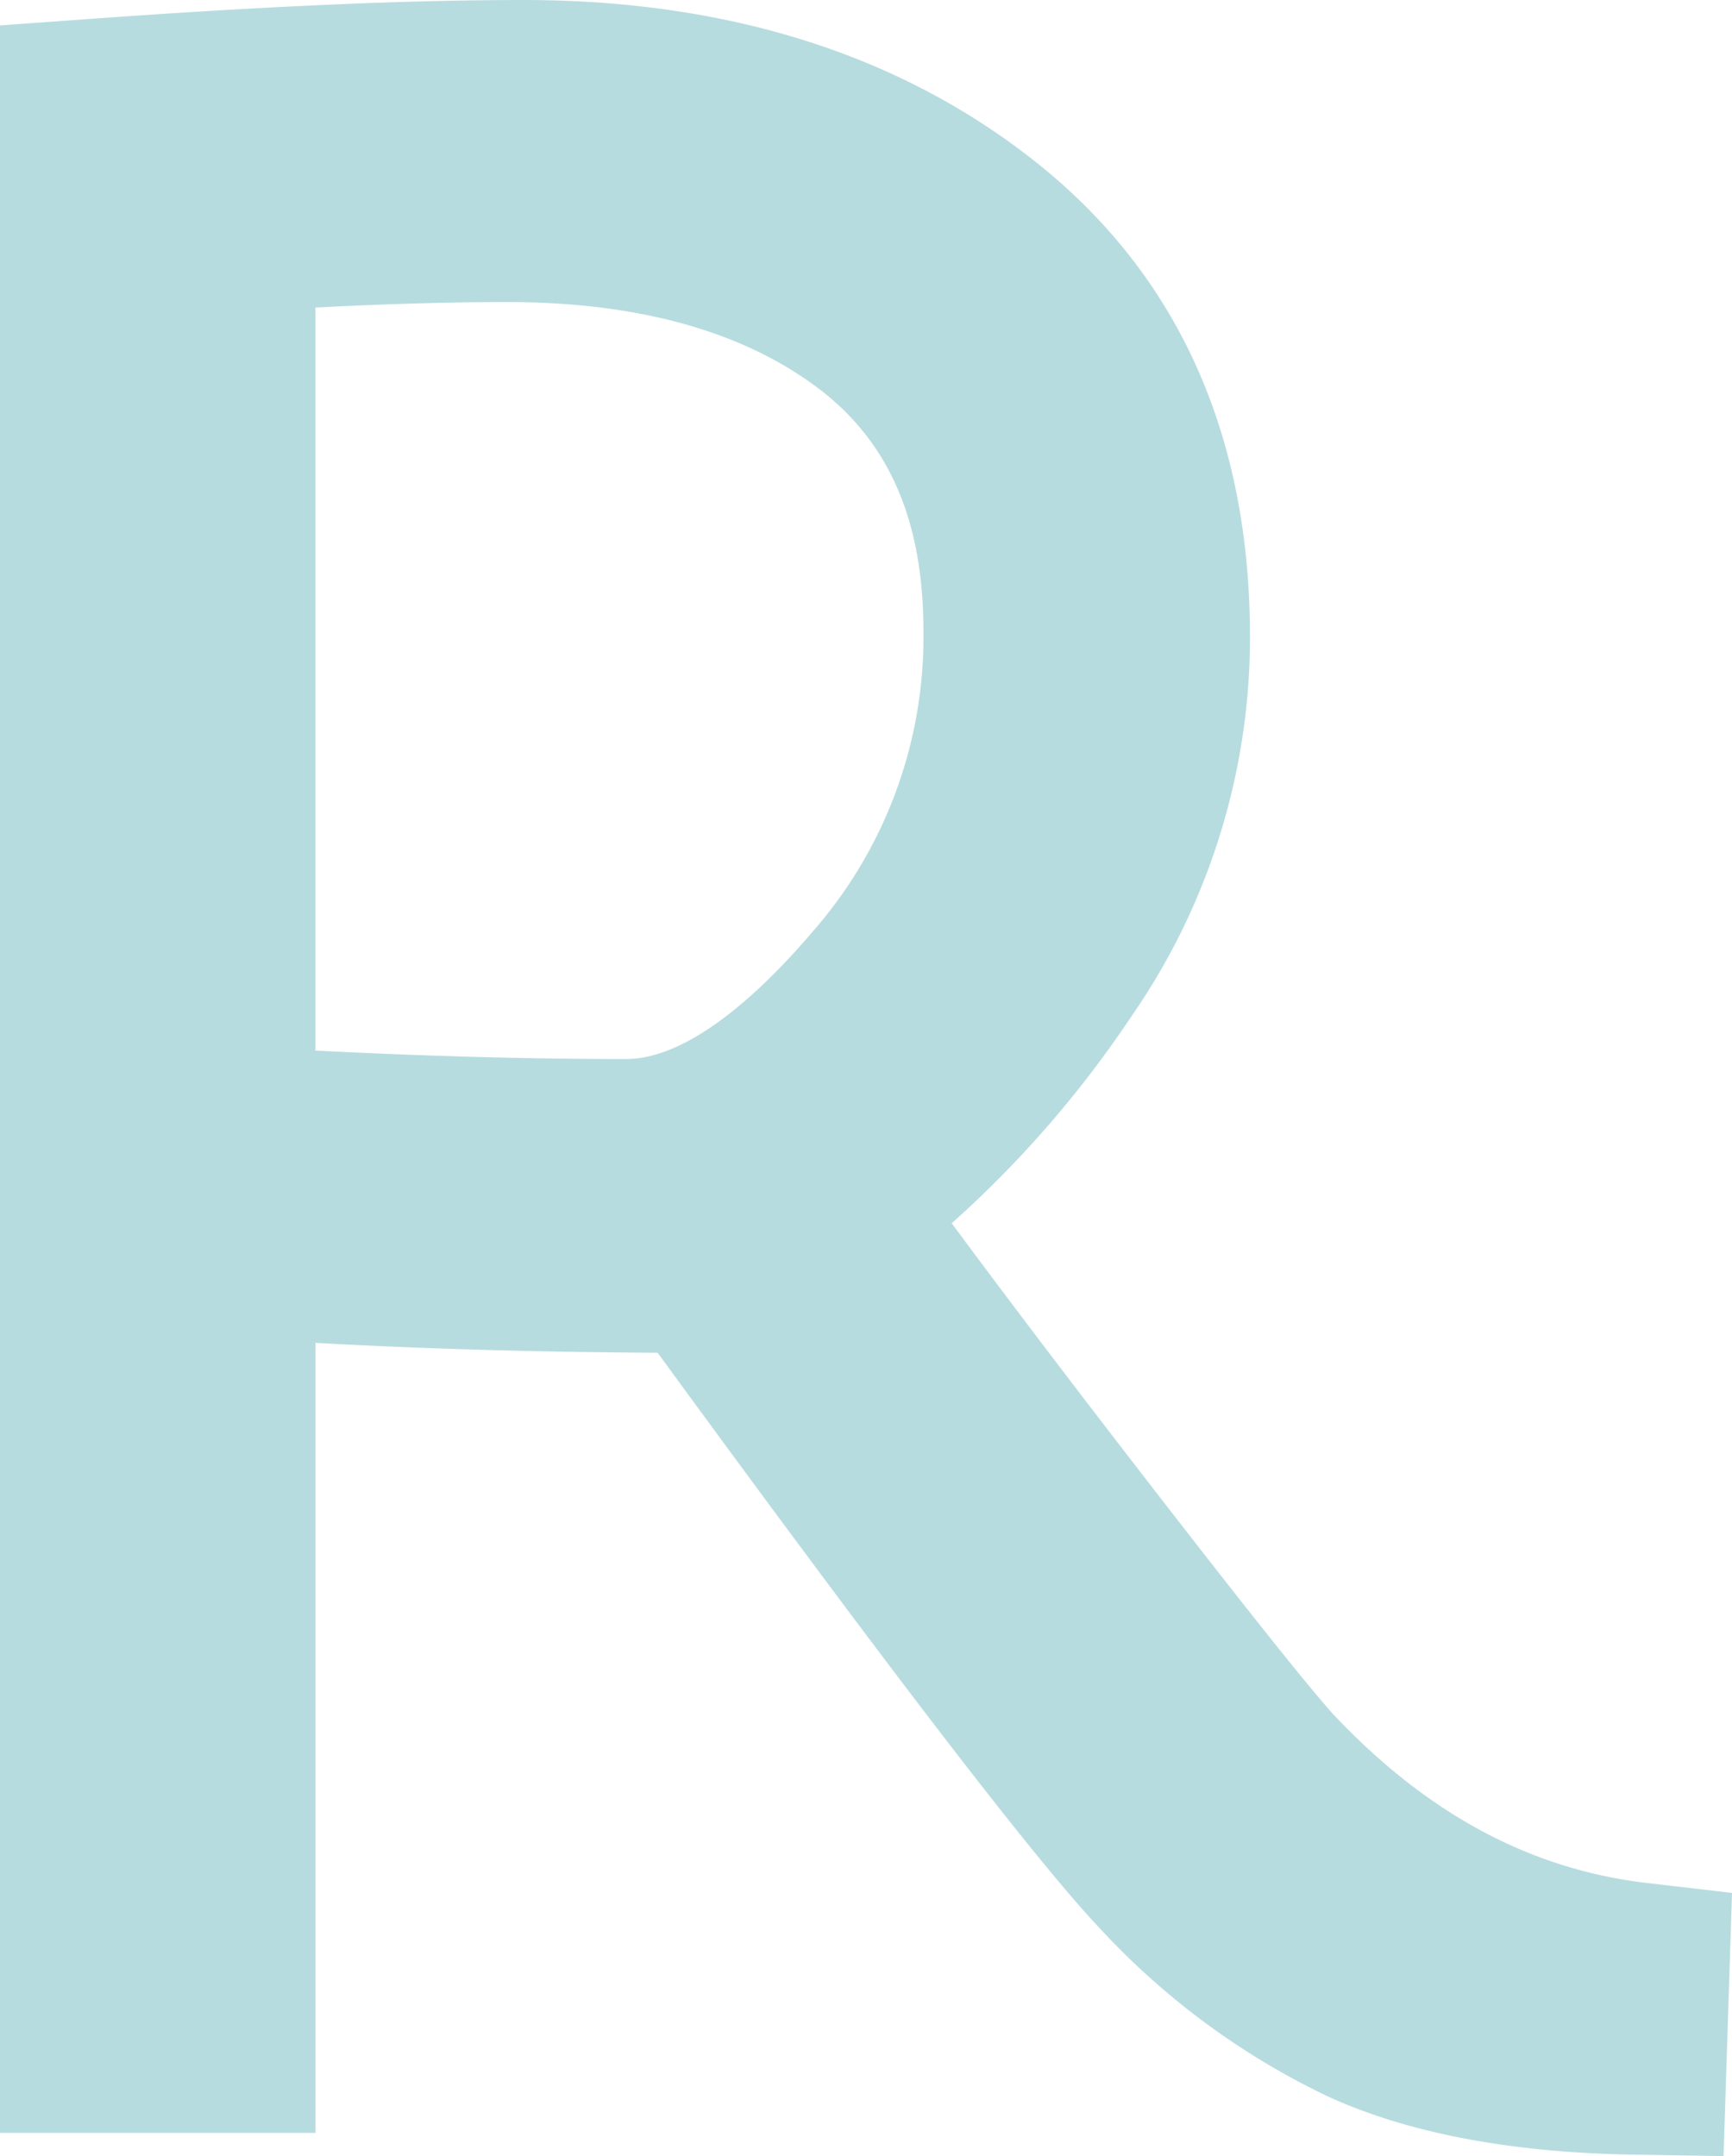 <svg id="Layer_1" data-name="Layer 1" xmlns="http://www.w3.org/2000/svg" viewBox="0 0 81.75 101.769"><title>text</title><path d="M62.872,80.85c-1.263-1.415-4.228-5.141-8.818-11.076-3.464-4.478-6.522-8.51-9.134-12.036a51.138,51.138,0,0,0,8.461-9.733A31.439,31.439,0,0,0,59,30.076c0-9.544-3.392-17.084-10.087-22.41C42.515,2.58,34.369,0,24.705,0,19.143,0,12.389.3,4.059.907L0,1.2v99.471H14.893V63.383c5,.279,10.408.436,16.147.467C42.16,79.076,49.034,88.014,52.03,91.144a35.337,35.337,0,0,0,10.6,7.786c3.779,1.741,8.629,2.67,14.41,2.767l4.311.072.4-12.424-4-.467c-5.559-.648-10.448-3.3-14.881-8.028M38.258,44.091c-3.322,3.857-6.329,5.895-8.7,5.895-4.561,0-9.479-.134-14.67-.4V14.517c3.352-.174,6.379-.26,9.042-.26,6.227,0,11.2,1.395,14.788,4.143,3.273,2.517,4.866,6.231,4.866,11.357a21.084,21.084,0,0,1-5.331,14.334" style="fill:#b7dcdf"/></svg>